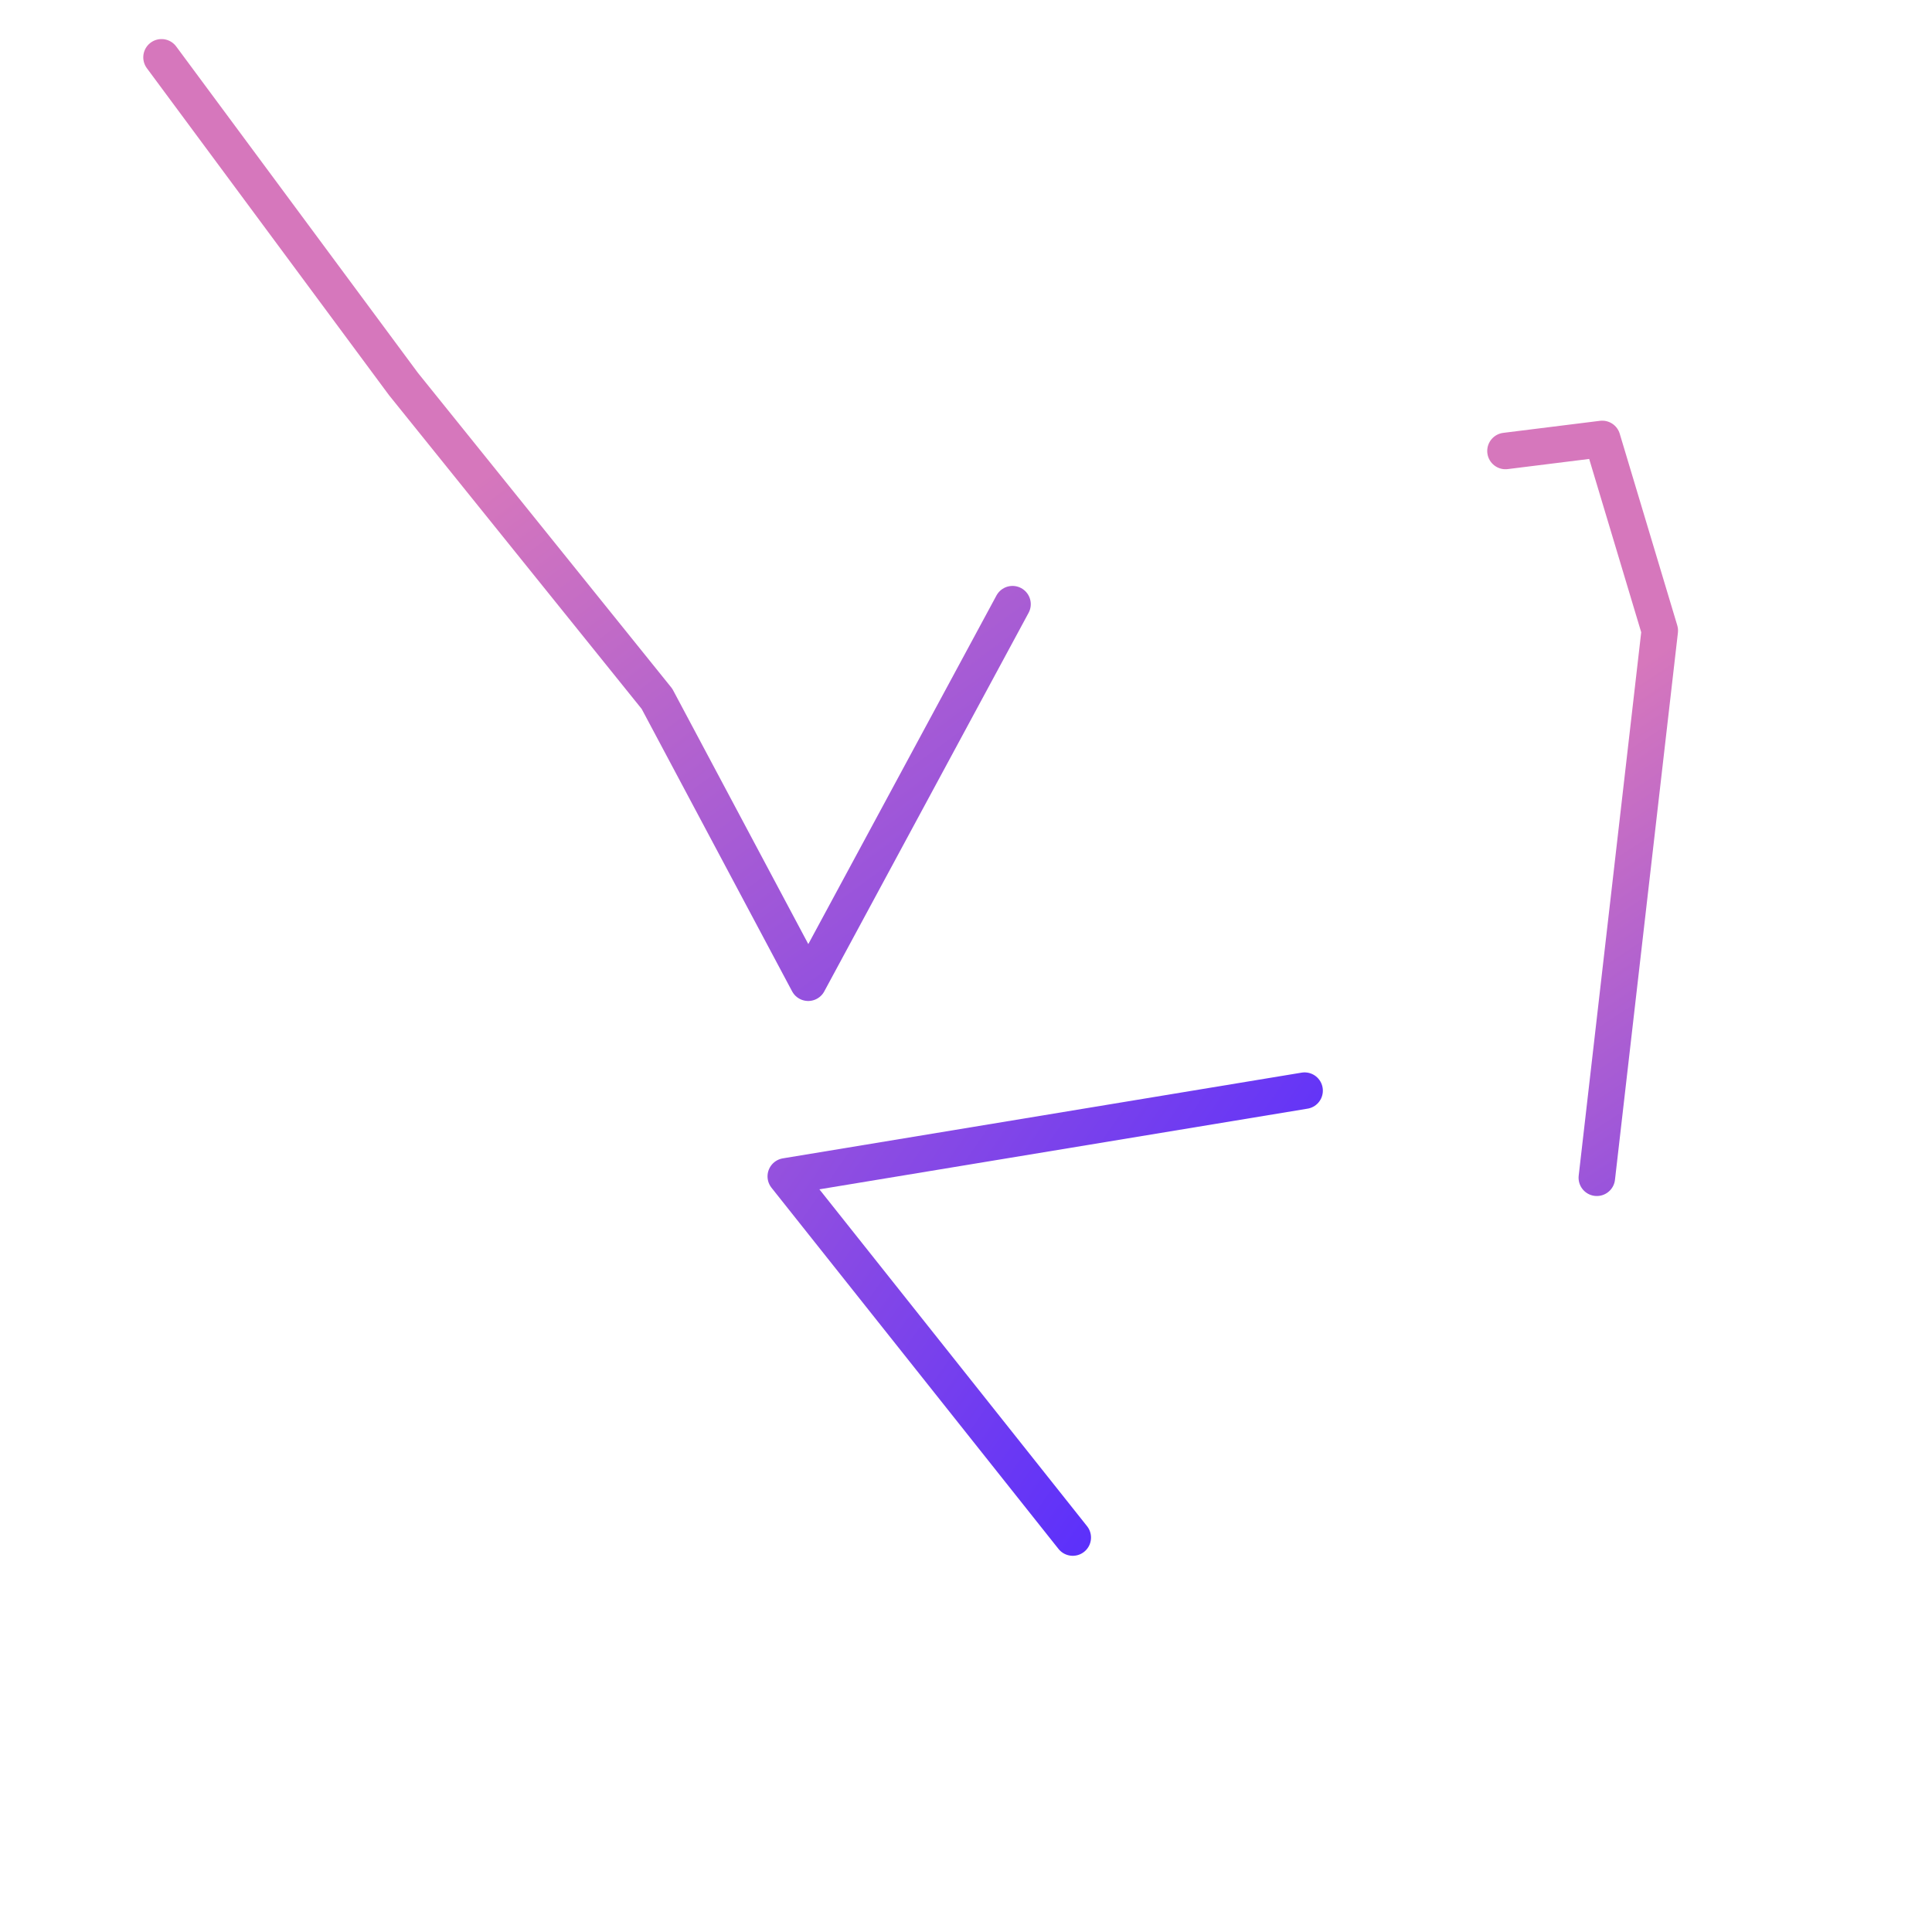 <?xml version="1.0" encoding="UTF-8" standalone="no"?>
<!-- Created with Inkscape (http://www.inkscape.org/) -->

<svg
   xmlns:dc="http://purl.org/dc/elements/1.1/"
   xmlns:cc="http://creativecommons.org/ns#"
   xmlns:rdf="http://www.w3.org/1999/02/22-rdf-syntax-ns#"
   xmlns:svg="http://www.w3.org/2000/svg"
   xmlns="http://www.w3.org/2000/svg"
   xmlns:xlink="http://www.w3.org/1999/xlink"
   xmlns:sodipodi="http://sodipodi.sourceforge.net/DTD/sodipodi-0.dtd"
   xmlns:inkscape="http://www.inkscape.org/namespaces/inkscape"
   width="100"
   height="100"
   viewBox="0 0 26.458 26.458"
   version="1.1"
   id="svg8"
   inkscape:version="0.92.2 5c3e80d, 2017-08-06"
   sodipodi:docname="Minerals.svg">
  <defs
     id="defs2">
    <linearGradient
       inkscape:collect="always"
       id="linearGradient5529-6">
      <stop
         style="stop-color:#d677bc;stop-opacity:1"
         offset="0"
         id="stop5525" />
      <stop
         style="stop-color:#5a2ffc;stop-opacity:1"
         offset="1"
         id="stop5527" />
    </linearGradient>
    <marker
       inkscape:stockid="Arrow1Lstart"
       orient="auto"
       refY="0"
       refX="0"
       id="marker5276"
       style="overflow:visible"
       inkscape:isstock="true">
      <path
         id="path5274"
         d="M 0,0 5,-5 -12.5,0 5,5 Z"
         style="fill:#000000;fill-opacity:1;fill-rule:evenodd;stroke:#000000;stroke-width:1pt;stroke-opacity:1"
         transform="matrix(0.8,0,0,0.8,10,0)"
         inkscape:connector-curvature="0" />
    </marker>
    <marker
       inkscape:stockid="Arrow1Lstart"
       orient="auto"
       refY="0"
       refX="0"
       id="marker5200"
       style="overflow:visible"
       inkscape:isstock="true">
      <path
         id="path5198"
         d="M 0,0 5,-5 -12.5,0 5,5 Z"
         style="fill:#000000;fill-opacity:1;fill-rule:evenodd;stroke:#000000;stroke-width:1pt;stroke-opacity:1"
         transform="matrix(0.8,0,0,0.8,10,0)"
         inkscape:connector-curvature="0" />
    </marker>
    <marker
       inkscape:stockid="Arrow1Lstart"
       orient="auto"
       refY="0"
       refX="0"
       id="marker5130"
       style="overflow:visible"
       inkscape:isstock="true">
      <path
         id="path5128"
         d="M 0,0 5,-5 -12.5,0 5,5 Z"
         style="fill:#000000;fill-opacity:1;fill-rule:evenodd;stroke:#000000;stroke-width:1pt;stroke-opacity:1"
         transform="matrix(0.8,0,0,0.8,10,0)"
         inkscape:connector-curvature="0" />
    </marker>
    <marker
       inkscape:stockid="Arrow1Lstart"
       orient="auto"
       refY="0"
       refX="0"
       id="marker5066"
       style="overflow:visible"
       inkscape:isstock="true">
      <path
         id="path5064"
         d="M 0,0 5,-5 -12.5,0 5,5 Z"
         style="fill:#000000;fill-opacity:1;fill-rule:evenodd;stroke:#000000;stroke-width:1pt;stroke-opacity:1"
         transform="matrix(0.8,0,0,0.8,10,0)"
         inkscape:connector-curvature="0" />
    </marker>
    <marker
       inkscape:stockid="Arrow1Lstart"
       orient="auto"
       refY="0"
       refX="0"
       id="marker5008"
       style="overflow:visible"
       inkscape:isstock="true">
      <path
         id="path5006"
         d="M 0,0 5,-5 -12.5,0 5,5 Z"
         style="fill:#000000;fill-opacity:1;fill-rule:evenodd;stroke:#000000;stroke-width:1pt;stroke-opacity:1"
         transform="matrix(0.8,0,0,0.8,10,0)"
         inkscape:connector-curvature="0" />
    </marker>
    <marker
       inkscape:stockid="Arrow1Lstart"
       orient="auto"
       refY="0"
       refX="0"
       id="marker4956"
       style="overflow:visible"
       inkscape:isstock="true">
      <path
         id="path4954"
         d="M 0,0 5,-5 -12.5,0 5,5 Z"
         style="fill:#000000;fill-opacity:1;fill-rule:evenodd;stroke:#000000;stroke-width:1pt;stroke-opacity:1"
         transform="matrix(0.8,0,0,0.8,10,0)"
         inkscape:connector-curvature="0" />
    </marker>
    <marker
       inkscape:stockid="Arrow1Lstart"
       orient="auto"
       refY="0"
       refX="0"
       id="marker4910"
       style="overflow:visible"
       inkscape:isstock="true">
      <path
         id="path4908"
         d="M 0,0 5,-5 -12.5,0 5,5 Z"
         style="fill:#000000;fill-opacity:1;fill-rule:evenodd;stroke:#000000;stroke-width:1pt;stroke-opacity:1"
         transform="matrix(0.8,0,0,0.8,10,0)"
         inkscape:connector-curvature="0" />
    </marker>
    <marker
       inkscape:stockid="Arrow1Lstart"
       orient="auto"
       refY="0"
       refX="0"
       id="marker4870"
       style="overflow:visible"
       inkscape:isstock="true">
      <path
         id="path4868"
         d="M 0,0 5,-5 -12.5,0 5,5 Z"
         style="fill:#000000;fill-opacity:1;fill-rule:evenodd;stroke:#000000;stroke-width:1pt;stroke-opacity:1"
         transform="matrix(0.8,0,0,0.8,10,0)"
         inkscape:connector-curvature="0" />
    </marker>
    <marker
       inkscape:stockid="Arrow1Lstart"
       orient="auto"
       refY="0"
       refX="0"
       id="marker4836"
       style="overflow:visible"
       inkscape:isstock="true">
      <path
         id="path4834"
         d="M 0,0 5,-5 -12.5,0 5,5 Z"
         style="fill:#000000;fill-opacity:1;fill-rule:evenodd;stroke:#000000;stroke-width:1pt;stroke-opacity:1"
         transform="matrix(0.8,0,0,0.8,10,0)"
         inkscape:connector-curvature="0" />
    </marker>
    <marker
       inkscape:stockid="Arrow1Lstart"
       orient="auto"
       refY="0"
       refX="0"
       id="marker4808"
       style="overflow:visible"
       inkscape:isstock="true">
      <path
         id="path4806"
         d="M 0,0 5,-5 -12.5,0 5,5 Z"
         style="fill:#000000;fill-opacity:1;fill-rule:evenodd;stroke:#000000;stroke-width:1pt;stroke-opacity:1"
         transform="matrix(0.8,0,0,0.8,10,0)"
         inkscape:connector-curvature="0" />
    </marker>
    <marker
       inkscape:stockid="Arrow1Lstart"
       orient="auto"
       refY="0"
       refX="0"
       id="marker4786"
       style="overflow:visible"
       inkscape:isstock="true">
      <path
         id="path4784"
         d="M 0,0 5,-5 -12.5,0 5,5 Z"
         style="fill:#000000;fill-opacity:1;fill-rule:evenodd;stroke:#000000;stroke-width:1pt;stroke-opacity:1"
         transform="matrix(0.8,0,0,0.8,10,0)"
         inkscape:connector-curvature="0" />
    </marker>
    <marker
       inkscape:stockid="Arrow1Lstart"
       orient="auto"
       refY="0"
       refX="0"
       id="Arrow1Lstart"
       style="overflow:visible"
       inkscape:isstock="true">
      <path
         id="path4508"
         d="M 0,0 5,-5 -12.5,0 5,5 Z"
         style="fill:#000000;fill-opacity:1;fill-rule:evenodd;stroke:#000000;stroke-width:1pt;stroke-opacity:1"
         transform="matrix(0.8,0,0,0.8,10,0)"
         inkscape:connector-curvature="0" />
    </marker>
    <linearGradient
       inkscape:collect="always"
       xlink:href="#linearGradient5529-6"
       id="linearGradient5531"
       x1="52.488"
       y1="244.384"
       x2="70.696"
       y2="273.273"
       gradientUnits="userSpaceOnUse"
       gradientTransform="matrix(0.333,0,0,0.349,-3.2,199.75)"
       spreadMethod="pad" />
    <linearGradient
       inkscape:collect="always"
       xlink:href="#linearGradient5529-6"
       id="linearGradient5531-6"
       x1="52.488"
       y1="244.384"
       x2="70.696"
       y2="273.273"
       gradientUnits="userSpaceOnUse"
       gradientTransform="matrix(1.258,0,0,1.317,-14.9,-269.584)"
       spreadMethod="pad" />
    <linearGradient
       inkscape:collect="always"
       xlink:href="#linearGradient5529-6"
       id="linearGradient1052"
       gradientUnits="userSpaceOnUse"
       gradientTransform="matrix(0.333,0,0,0.349,-3.2,199.75)"
       x1="34.461"
       y1="218.012"
       x2="60.958"
       y2="255.625"
       spreadMethod="pad" />
    <linearGradient
       inkscape:collect="always"
       xlink:href="#linearGradient5529-6"
       id="linearGradient1054"
       gradientUnits="userSpaceOnUse"
       gradientTransform="matrix(0.333,0,0,0.349,-3.2,199.75)"
       x1="27.154"
       y1="230.894"
       x2="60.958"
       y2="255.625"
       spreadMethod="pad" />
    <linearGradient
       inkscape:collect="always"
       xlink:href="#linearGradient5529-6"
       id="linearGradient1054-3"
       gradientUnits="userSpaceOnUse"
       gradientTransform="matrix(1.258,0,0,1.317,-26.792,-305.957)"
       x1="27.154"
       y1="230.894"
       x2="60.958"
       y2="255.625"
       spreadMethod="pad" />
    <linearGradient
       inkscape:collect="always"
       xlink:href="#linearGradient5529-6"
       id="linearGradient5531-3"
       x1="52.488"
       y1="244.384"
       x2="70.696"
       y2="273.273"
       gradientUnits="userSpaceOnUse"
       gradientTransform="matrix(1.258,0,0,1.317,-14.887,-269.584)"
       spreadMethod="pad" />
  </defs>
  <sodipodi:namedview
     id="base"
     pagecolor="#ffffff"
     bordercolor="#666666"
     borderopacity="1.0"
     inkscape:pageopacity="0.0"
     inkscape:pageshadow="2"
     inkscape:zoom="5.6568542"
     inkscape:cx="33.808188"
     inkscape:cy="47.093759"
     inkscape:document-units="mm"
     inkscape:current-layer="layer1"
     showgrid="false"
     inkscape:window-width="1596"
     inkscape:window-height="884"
     inkscape:window-x="1920"
     inkscape:window-y="194"
     inkscape:window-maximized="0"
     units="px" />
  <g
     inkscape:label="Layer 1"
     inkscape:groupmode="layer"
     id="layer1"
     transform="translate(0,-270.542)">
    <path
       style="opacity:1;vector-effect:none;fill:none;fill-opacity:1;stroke:url(#linearGradient1054);stroke-width:0.5;stroke-linecap:round;stroke-linejoin:round;stroke-miterlimit:4;stroke-dasharray:none;stroke-dashoffset:0;stroke-opacity:1"
       d="m 17.866,285.478 -7.105,1.174 3.93,4.946"
       id="path997"
       inkscape:connector-curvature="0"
       sodipodi:nodetypes="ccc" />
    <path
       style="opacity:1;vector-effect:none;fill:none;fill-opacity:1;stroke:url(#linearGradient5531);stroke-width:0.5;stroke-linecap:round;stroke-linejoin:round;stroke-miterlimit:4;stroke-dasharray:none;stroke-dashoffset:0;stroke-opacity:1;font-variant-east_asian:normal"
       d="m 20.617,276.718 1.325,-0.165 0.788,2.625 -0.862,7.493"
       id="path988"
       inkscape:connector-curvature="0"
       sodipodi:nodetypes="cccc" />
    <path
       style="opacity:1;vector-effect:none;fill:none;fill-opacity:1;stroke:url(#linearGradient1052);stroke-width:0.5;stroke-linecap:round;stroke-linejoin:round;stroke-miterlimit:4;stroke-dasharray:none;stroke-dashoffset:0;stroke-opacity:1"
       d="m 2.212,271.327 3.314,4.475 3.471,4.31 2.071,3.888 2.798,-5.184"
       id="path992"
       inkscape:connector-curvature="0"
       sodipodi:nodetypes="ccccc" />
    <path
       id="path994"
       style="opacity:1;vector-effect:none;fill:none;fill-opacity:1;stroke:url(#linearGradient1054);stroke-width:0.5;stroke-linecap:round;stroke-linejoin:round;stroke-miterlimit:4;stroke-dasharray:none;stroke-dashoffset:0;stroke-opacity:1"
       d="m 5.872,283.127 0.782,-3.437 -2.981,-3.278 -1.462,-5.085 5.994,2.127 3.556,3.403 2.845,-2.978 5.56,-1.264 0.637,5.624 -2.937,7.239 7.915,2.545 -7.416,6.487 -7.518,1.595 -7.609,-4.715 -2.401,-9.16 0.037,-2.62 3.906,1.449 2.263,4.825 3.719,0.766 0.306,-2.652 -4.413,-4.31 m 9.341,12.909 -1.304,-1 -2.406,2.621 m -0.523,-17.362 2.104,1.958 3.018,-3.909 3.282,-2.291 m 0.258,17.133 -5.733,1.851 -11.453,-0.207 3.123,-2.296 0.702,-3.227 M 6.361,289.096 3.929,281.565 0.873,279.611"
       inkscape:connector-curvature="0"
       sodipodi:nodetypes="cccccccccccccccccccccccccccccccccccc" />
  </g>
</svg>
